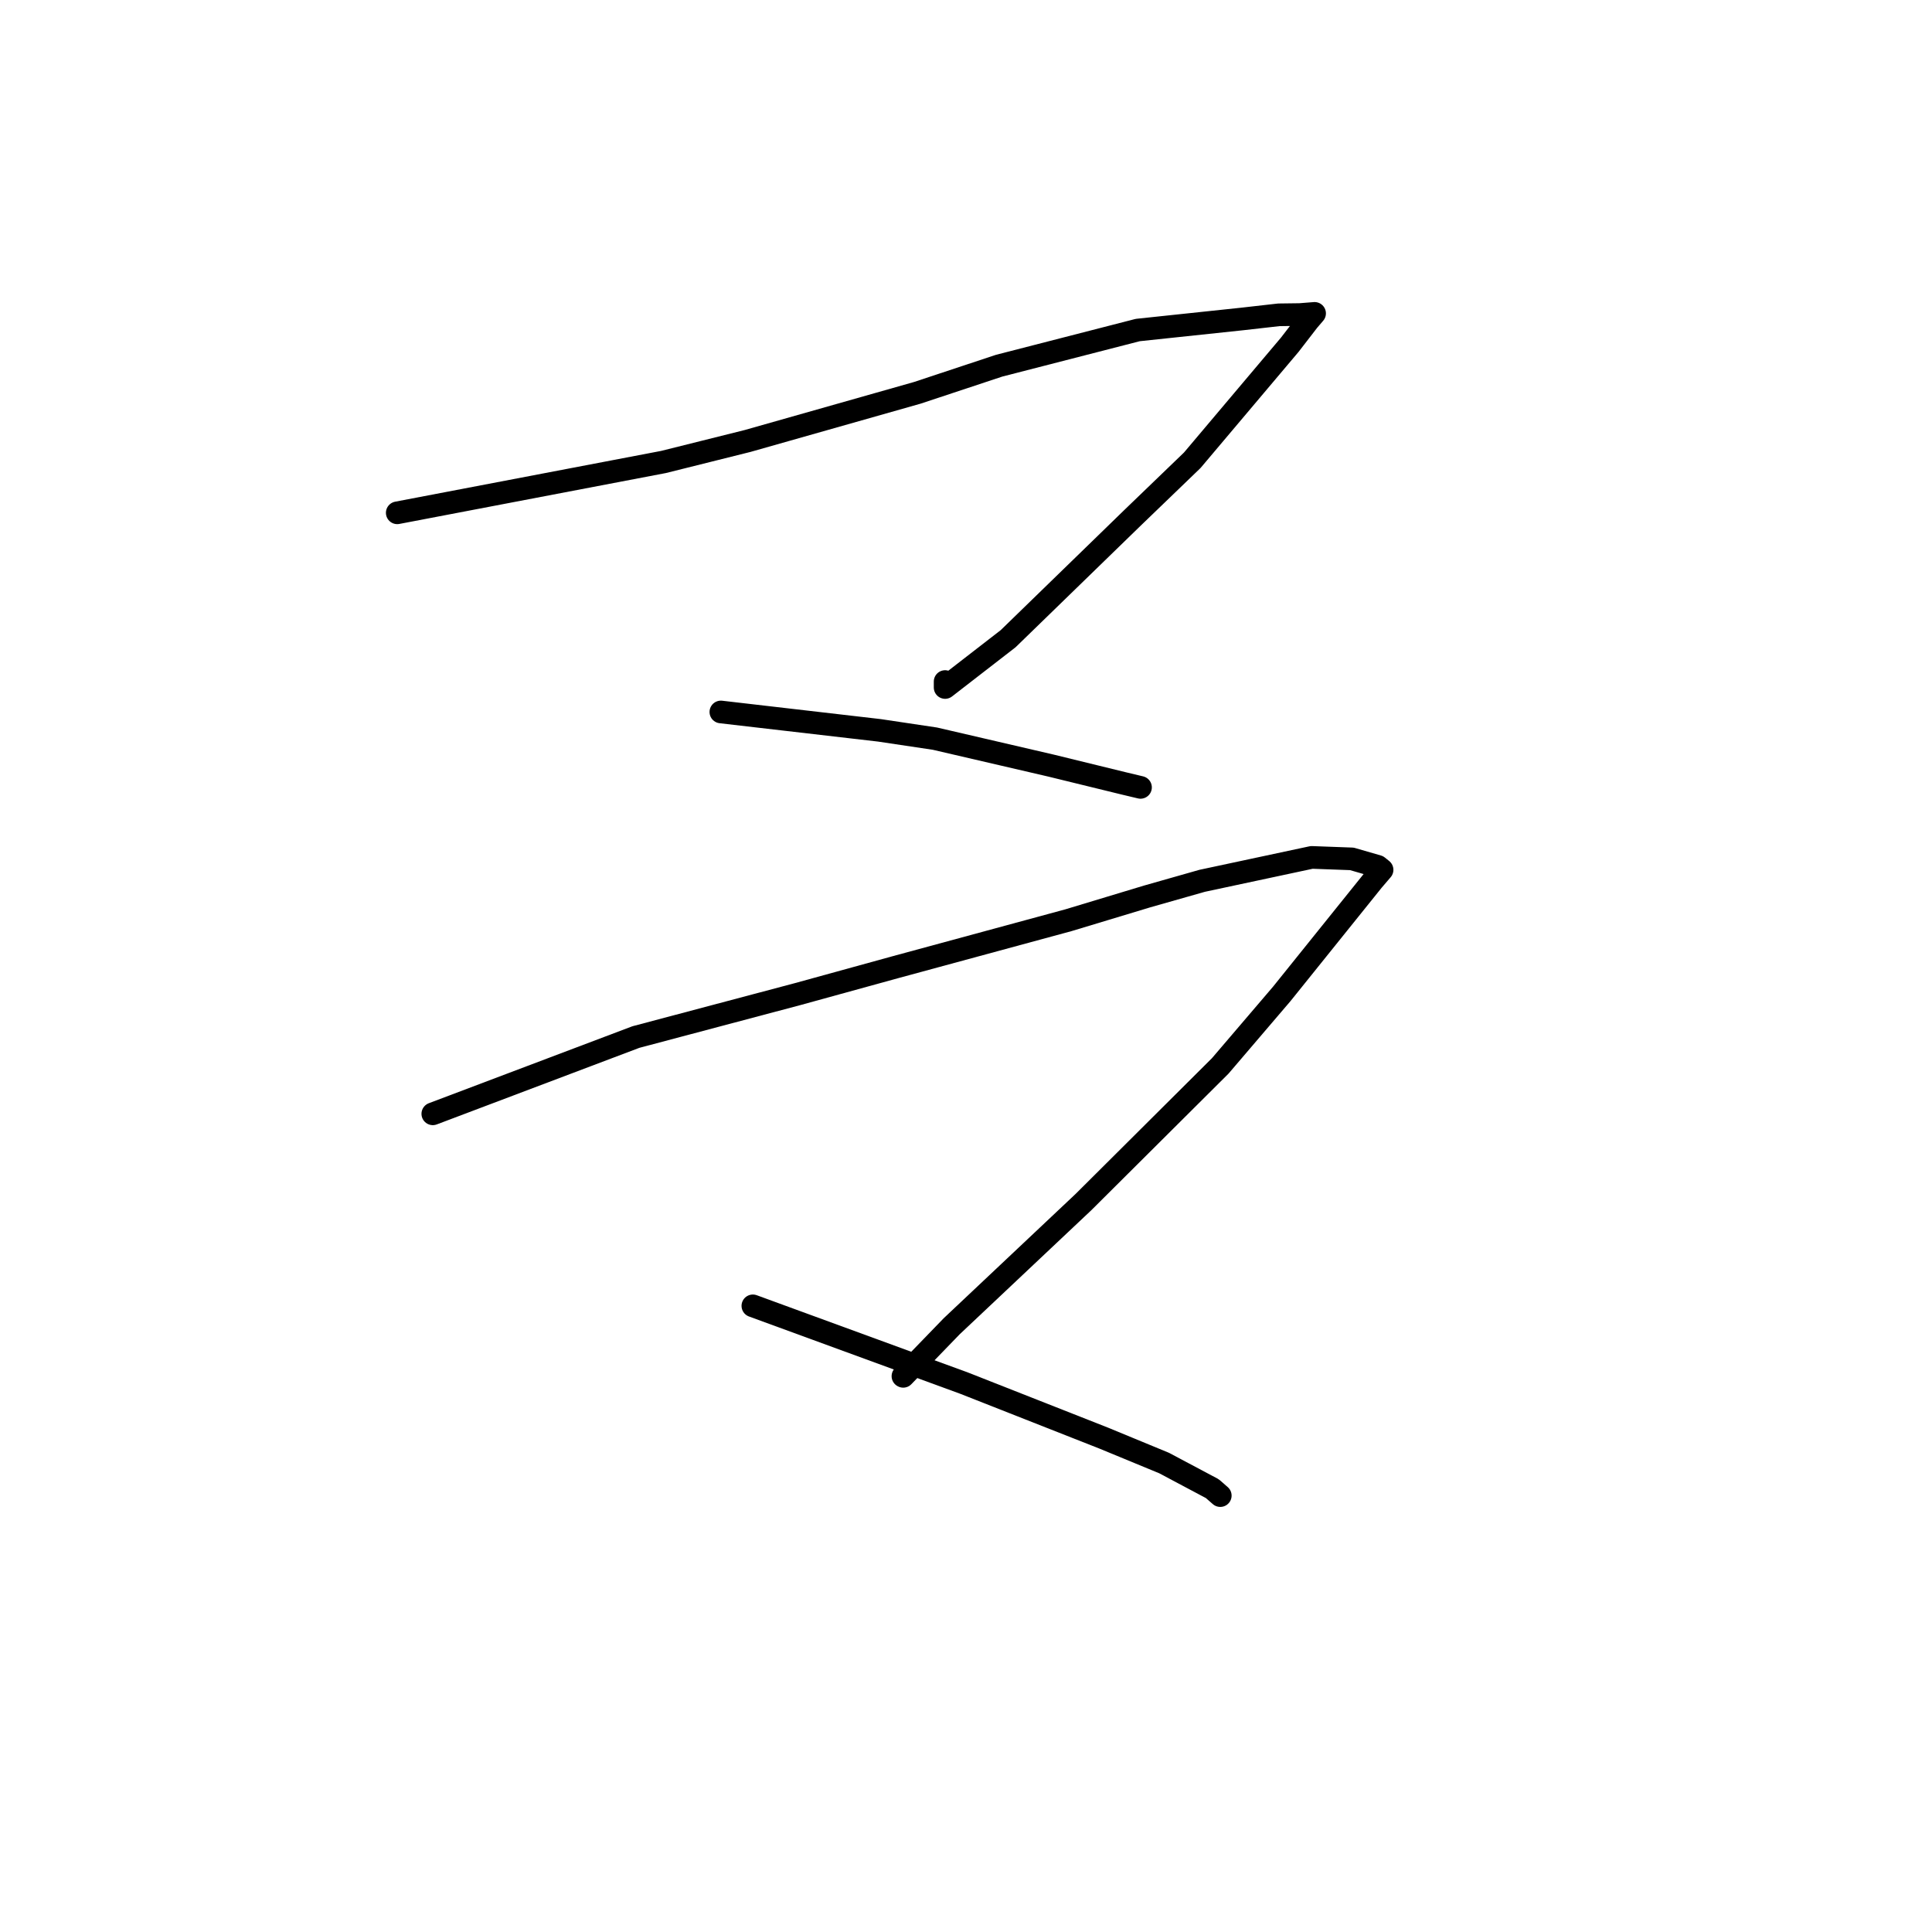 <?xml version="1.0" standalone="no"?>
    <svg width="256" height="256" xmlns="http://www.w3.org/2000/svg" version="1.1">
    <polyline stroke="black" stroke-width="3" stroke-linecap="round" fill="transparent" stroke-linejoin="round" points="52.637 67.951 87.916 61.215 99.051 58.434 121.534 52.056 132.391 48.457 150.762 43.731 164.592 42.266 169.45 41.715 172.23 41.679 174.147 41.528 174.179 41.525 174.191 41.524 173.358 42.497 170.906 45.675 157.979 60.989 150.053 68.625 133.585 84.63 125.233 91.097 125.233 90.309 " />
        <polyline stroke="black" stroke-width="3" stroke-linecap="round" fill="transparent" stroke-linejoin="round" points="95.518 94.339 116.523 96.774 123.885 97.875 139.283 101.45 148.868 103.795 150.699 104.232 151.082 104.323 151.124 104.333 " />
        <polyline stroke="black" stroke-width="3" stroke-linecap="round" fill="transparent" stroke-linejoin="round" points="57.349 147.587 84.263 137.413 105.691 131.725 118.726 128.135 141.583 121.932 151.993 118.787 159.292 116.712 173.811 113.61 179.131 113.806 182.565 114.799 183.072 115.208 183.106 115.236 183.133 115.258 181.941 116.649 169.841 131.696 161.686 141.24 143.563 159.282 126.118 175.723 119.682 182.371 119.643 182.35 " />
        <polyline stroke="black" stroke-width="3" stroke-linecap="round" fill="transparent" stroke-linejoin="round" points="99.758 173.032 127.746 183.273 146.239 190.554 154.253 193.862 160.642 197.257 161.502 198.009 161.642 198.13 161.693 198.175 " />
        </svg>